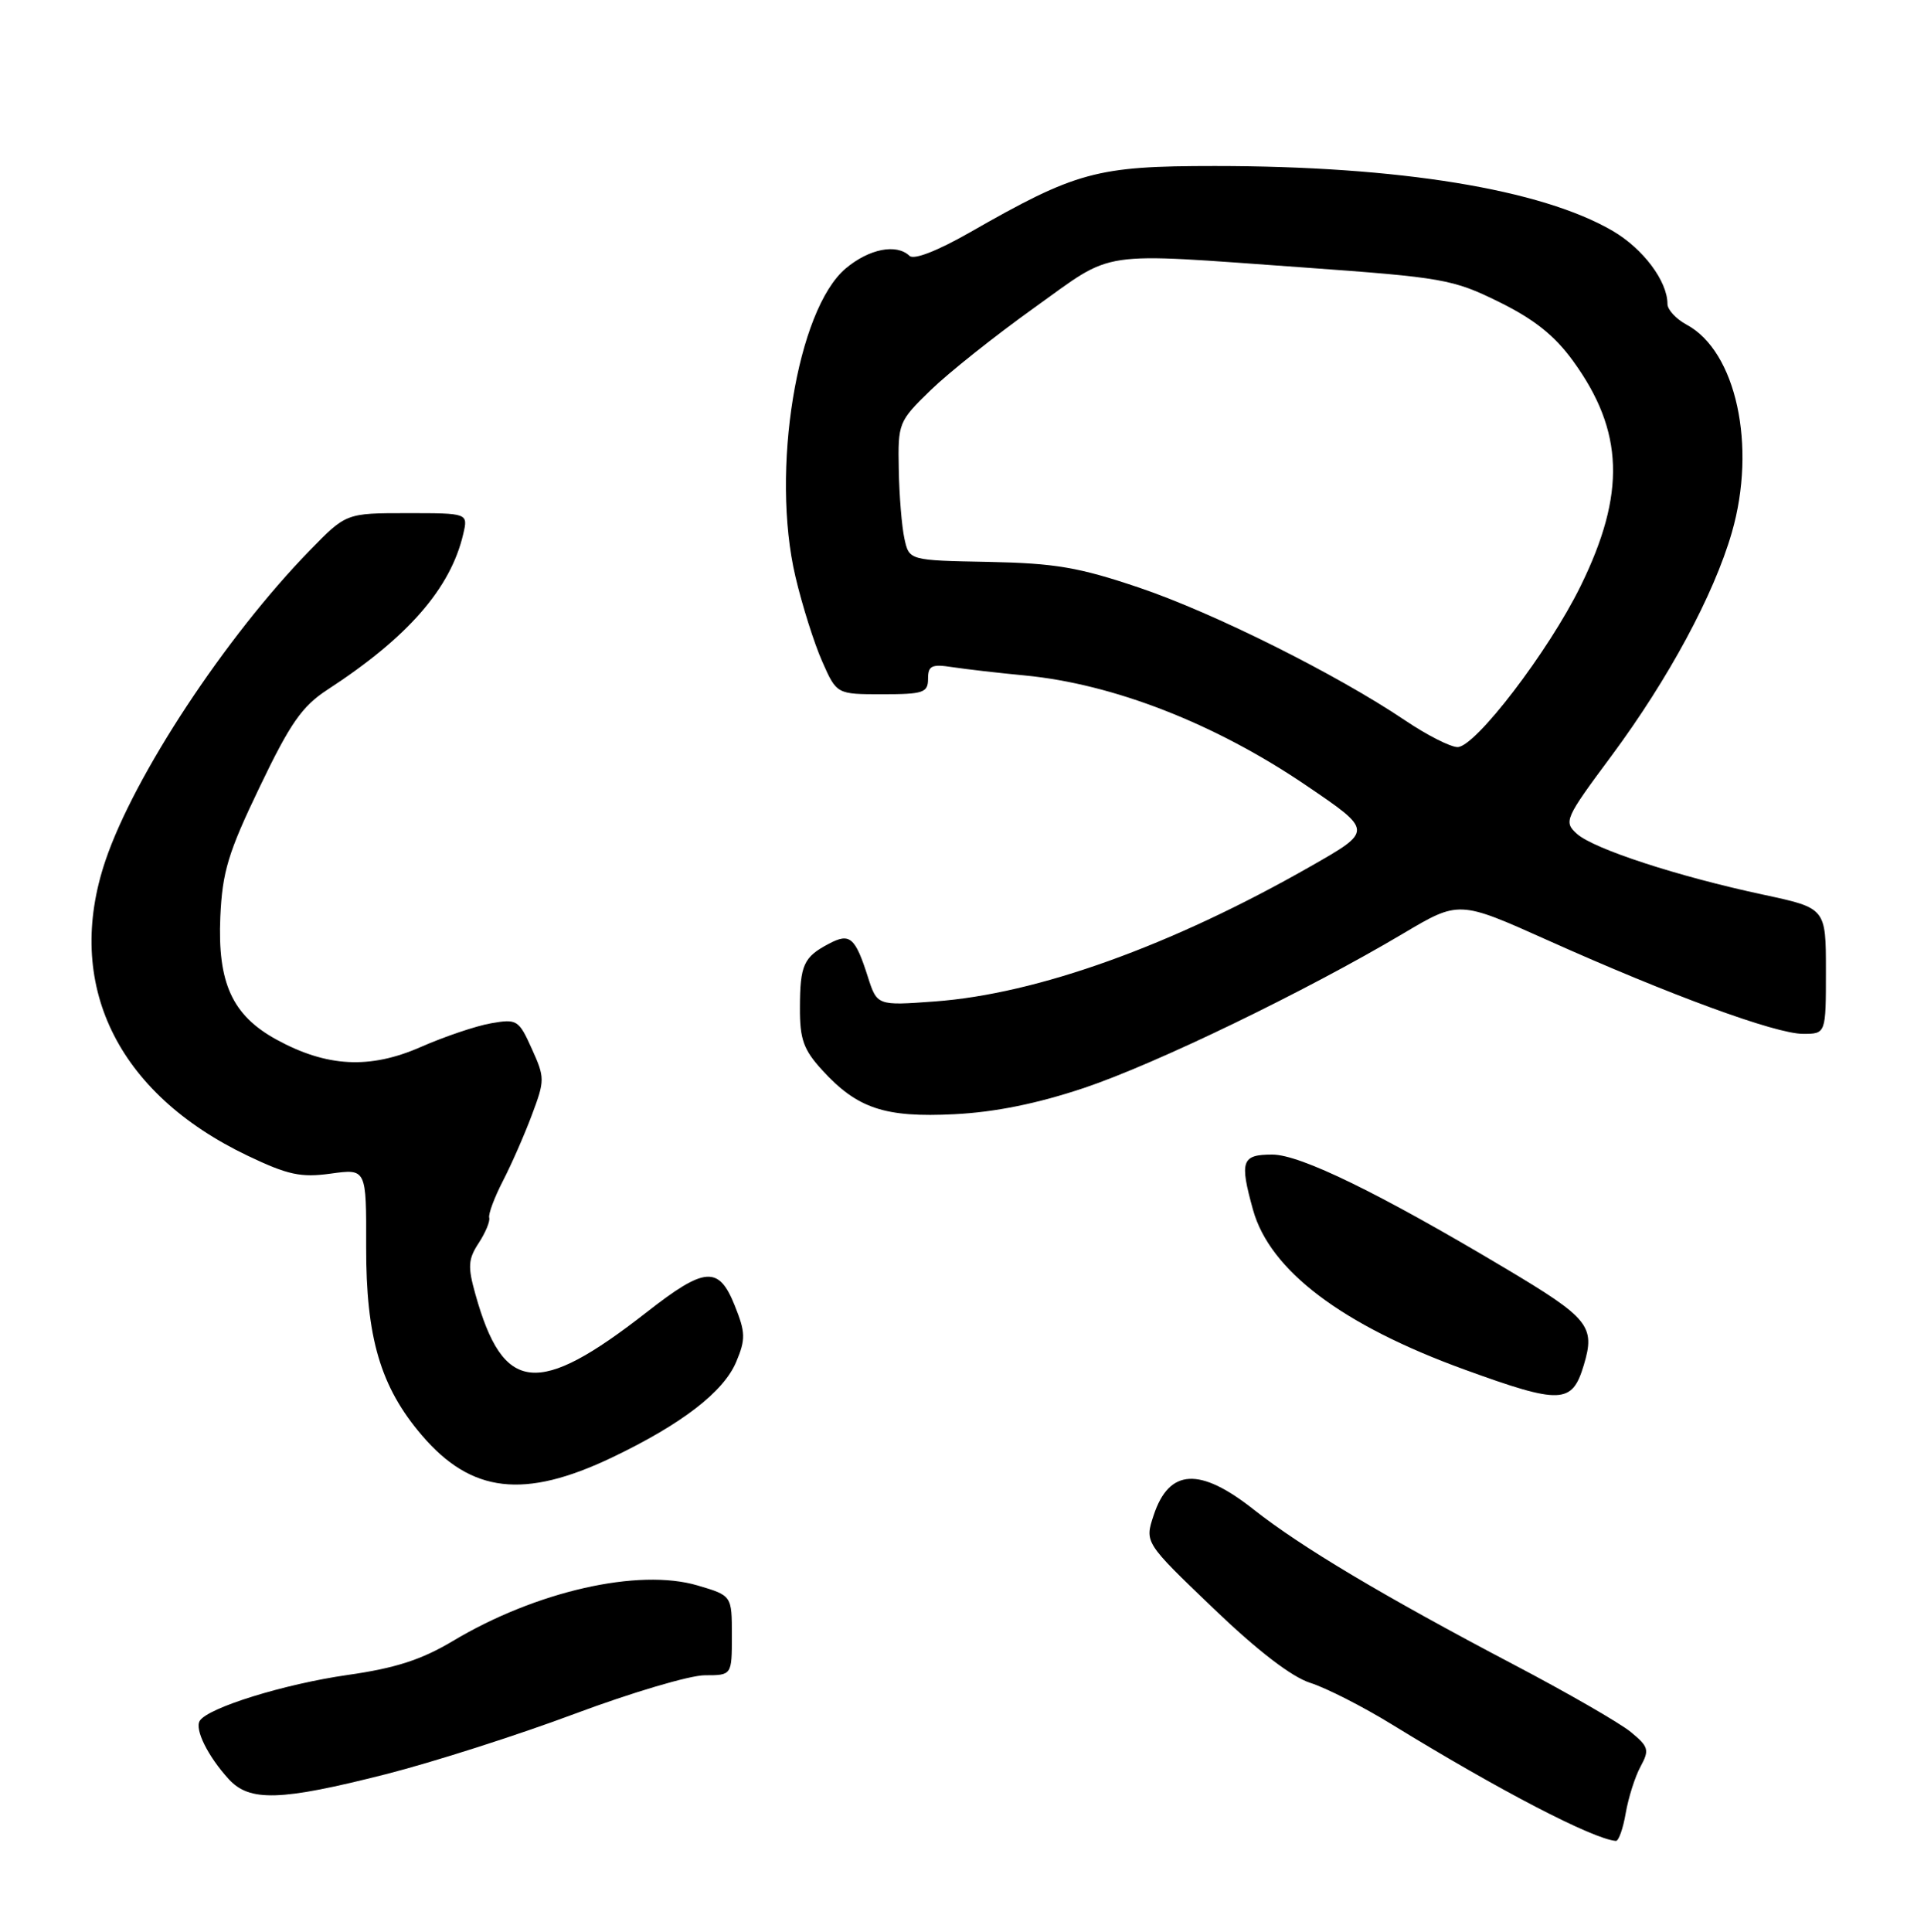 <?xml version="1.0" encoding="UTF-8" standalone="no"?>
<!DOCTYPE svg PUBLIC "-//W3C//DTD SVG 1.1//EN" "http://www.w3.org/Graphics/SVG/1.1/DTD/svg11.dtd" >
<svg xmlns="http://www.w3.org/2000/svg" xmlns:xlink="http://www.w3.org/1999/xlink" version="1.1" viewBox="0 0 255 256">
 <g >
 <path fill="currentColor"
d=" M 215.47 240.25 C 215.83 238.19 216.71 235.41 217.44 234.08 C 218.63 231.89 218.50 231.46 216.13 229.51 C 214.68 228.32 207.70 224.30 200.60 220.57 C 183.40 211.53 172.42 204.98 166.19 200.06 C 159.01 194.38 154.95 194.60 152.90 200.80 C 151.71 204.41 151.71 204.41 160.78 213.10 C 166.67 218.75 171.19 222.22 173.67 223.01 C 175.78 223.68 180.65 226.16 184.50 228.53 C 198.70 237.25 211.09 243.69 214.16 243.95 C 214.53 243.98 215.12 242.31 215.47 240.25 Z  M 51.14 235.11 C 57.39 233.52 68.65 229.92 76.16 227.11 C 83.68 224.30 91.44 222.00 93.41 222.00 C 97.00 222.00 97.00 222.00 97.00 216.72 C 97.00 211.44 97.00 211.44 92.46 210.10 C 84.62 207.78 71.03 210.87 60.00 217.47 C 55.86 219.94 52.41 221.06 46.07 221.96 C 37.68 223.16 27.55 226.30 26.47 228.04 C 25.78 229.17 27.55 232.73 30.30 235.75 C 33.07 238.79 37.18 238.66 51.14 235.11 Z  M 81.11 193.14 C 90.35 188.73 95.91 184.45 97.58 180.46 C 98.84 177.46 98.81 176.57 97.39 173.03 C 95.27 167.71 93.44 167.84 85.73 173.87 C 71.26 185.17 66.70 184.70 63.01 171.52 C 61.98 167.86 62.04 166.86 63.44 164.73 C 64.34 163.36 64.97 161.84 64.84 161.37 C 64.70 160.89 65.52 158.70 66.65 156.50 C 67.79 154.30 69.52 150.35 70.50 147.73 C 72.22 143.15 72.22 142.81 70.48 138.97 C 68.76 135.15 68.52 135.00 65.09 135.60 C 63.12 135.94 58.91 137.36 55.75 138.75 C 49.00 141.71 43.31 141.41 36.62 137.75 C 30.78 134.54 28.82 130.25 29.20 121.50 C 29.47 115.53 30.23 113.00 34.42 104.28 C 38.47 95.83 40.03 93.59 43.41 91.39 C 54.07 84.45 59.73 77.96 61.40 70.75 C 62.04 68.00 62.04 68.00 53.95 68.00 C 45.87 68.00 45.87 68.00 41.04 72.96 C 29.87 84.43 17.80 102.74 13.98 114.03 C 8.46 130.34 15.44 144.85 32.82 153.15 C 38.16 155.70 39.87 156.07 43.85 155.52 C 48.56 154.87 48.56 154.87 48.53 165.19 C 48.50 177.24 50.43 183.81 55.92 190.21 C 62.47 197.87 69.48 198.69 81.11 193.14 Z  M 209.91 180.90 C 211.46 175.74 210.61 174.69 199.54 168.09 C 182.82 158.12 172.34 153.00 168.63 153.00 C 164.56 153.00 164.27 153.83 166.07 160.32 C 168.31 168.37 177.88 175.60 194.13 181.50 C 206.88 186.13 208.36 186.07 209.91 180.90 Z  M 143.68 144.17 C 153.21 140.97 173.06 131.37 185.93 123.73 C 193.36 119.32 193.36 119.32 205.11 124.59 C 221.31 131.86 235.33 137.00 238.96 137.00 C 242.00 137.00 242.00 137.00 242.00 128.67 C 242.00 120.34 242.00 120.34 233.75 118.57 C 222.37 116.14 211.20 112.49 208.99 110.49 C 207.22 108.89 207.40 108.48 213.58 100.16 C 221.14 89.96 227.14 78.84 229.53 70.57 C 232.84 59.12 230.11 46.54 223.53 43.02 C 222.14 42.27 221.00 41.04 221.00 40.28 C 221.00 37.26 217.77 32.95 213.74 30.60 C 204.29 25.08 185.42 22.00 161.01 22.00 C 145.32 22.00 142.67 22.72 128.50 30.82 C 124.24 33.25 121.13 34.46 120.55 33.91 C 118.82 32.25 115.19 32.97 112.09 35.57 C 105.62 41.02 102.13 62.41 105.42 76.40 C 106.31 80.20 107.91 85.26 108.97 87.65 C 110.89 92.00 110.89 92.00 116.94 92.00 C 122.38 92.00 123.00 91.79 123.00 89.95 C 123.00 88.21 123.48 87.98 126.25 88.41 C 128.04 88.68 132.35 89.18 135.84 89.51 C 147.59 90.64 161.02 95.88 173.04 104.03 C 182.00 110.11 182.00 110.07 173.73 114.79 C 155.27 125.32 137.48 131.72 123.87 132.71 C 116.24 133.27 116.24 133.27 115.00 129.38 C 113.34 124.19 112.63 123.59 109.86 125.06 C 106.51 126.82 106.03 127.87 106.02 133.53 C 106.00 137.72 106.49 139.10 108.98 141.82 C 113.62 146.90 117.29 148.12 126.50 147.65 C 131.90 147.38 137.49 146.24 143.68 144.17 Z  M 186.22 95.46 C 177.13 89.34 160.87 81.22 151.00 77.88 C 142.99 75.17 139.85 74.64 131.00 74.46 C 120.50 74.26 120.50 74.26 119.87 71.38 C 119.52 69.80 119.18 65.67 119.12 62.21 C 119.00 56.05 119.09 55.84 123.34 51.71 C 125.72 49.40 131.91 44.47 137.09 40.77 C 147.91 33.04 145.03 33.47 172.87 35.45 C 191.22 36.77 192.57 37.00 198.67 40.01 C 203.33 42.30 206.05 44.47 208.49 47.84 C 215.23 57.12 215.51 65.40 209.49 77.66 C 205.25 86.30 195.54 99.00 193.18 99.00 C 192.24 99.00 189.11 97.41 186.22 95.46 Z "/>
</g>
</svg>